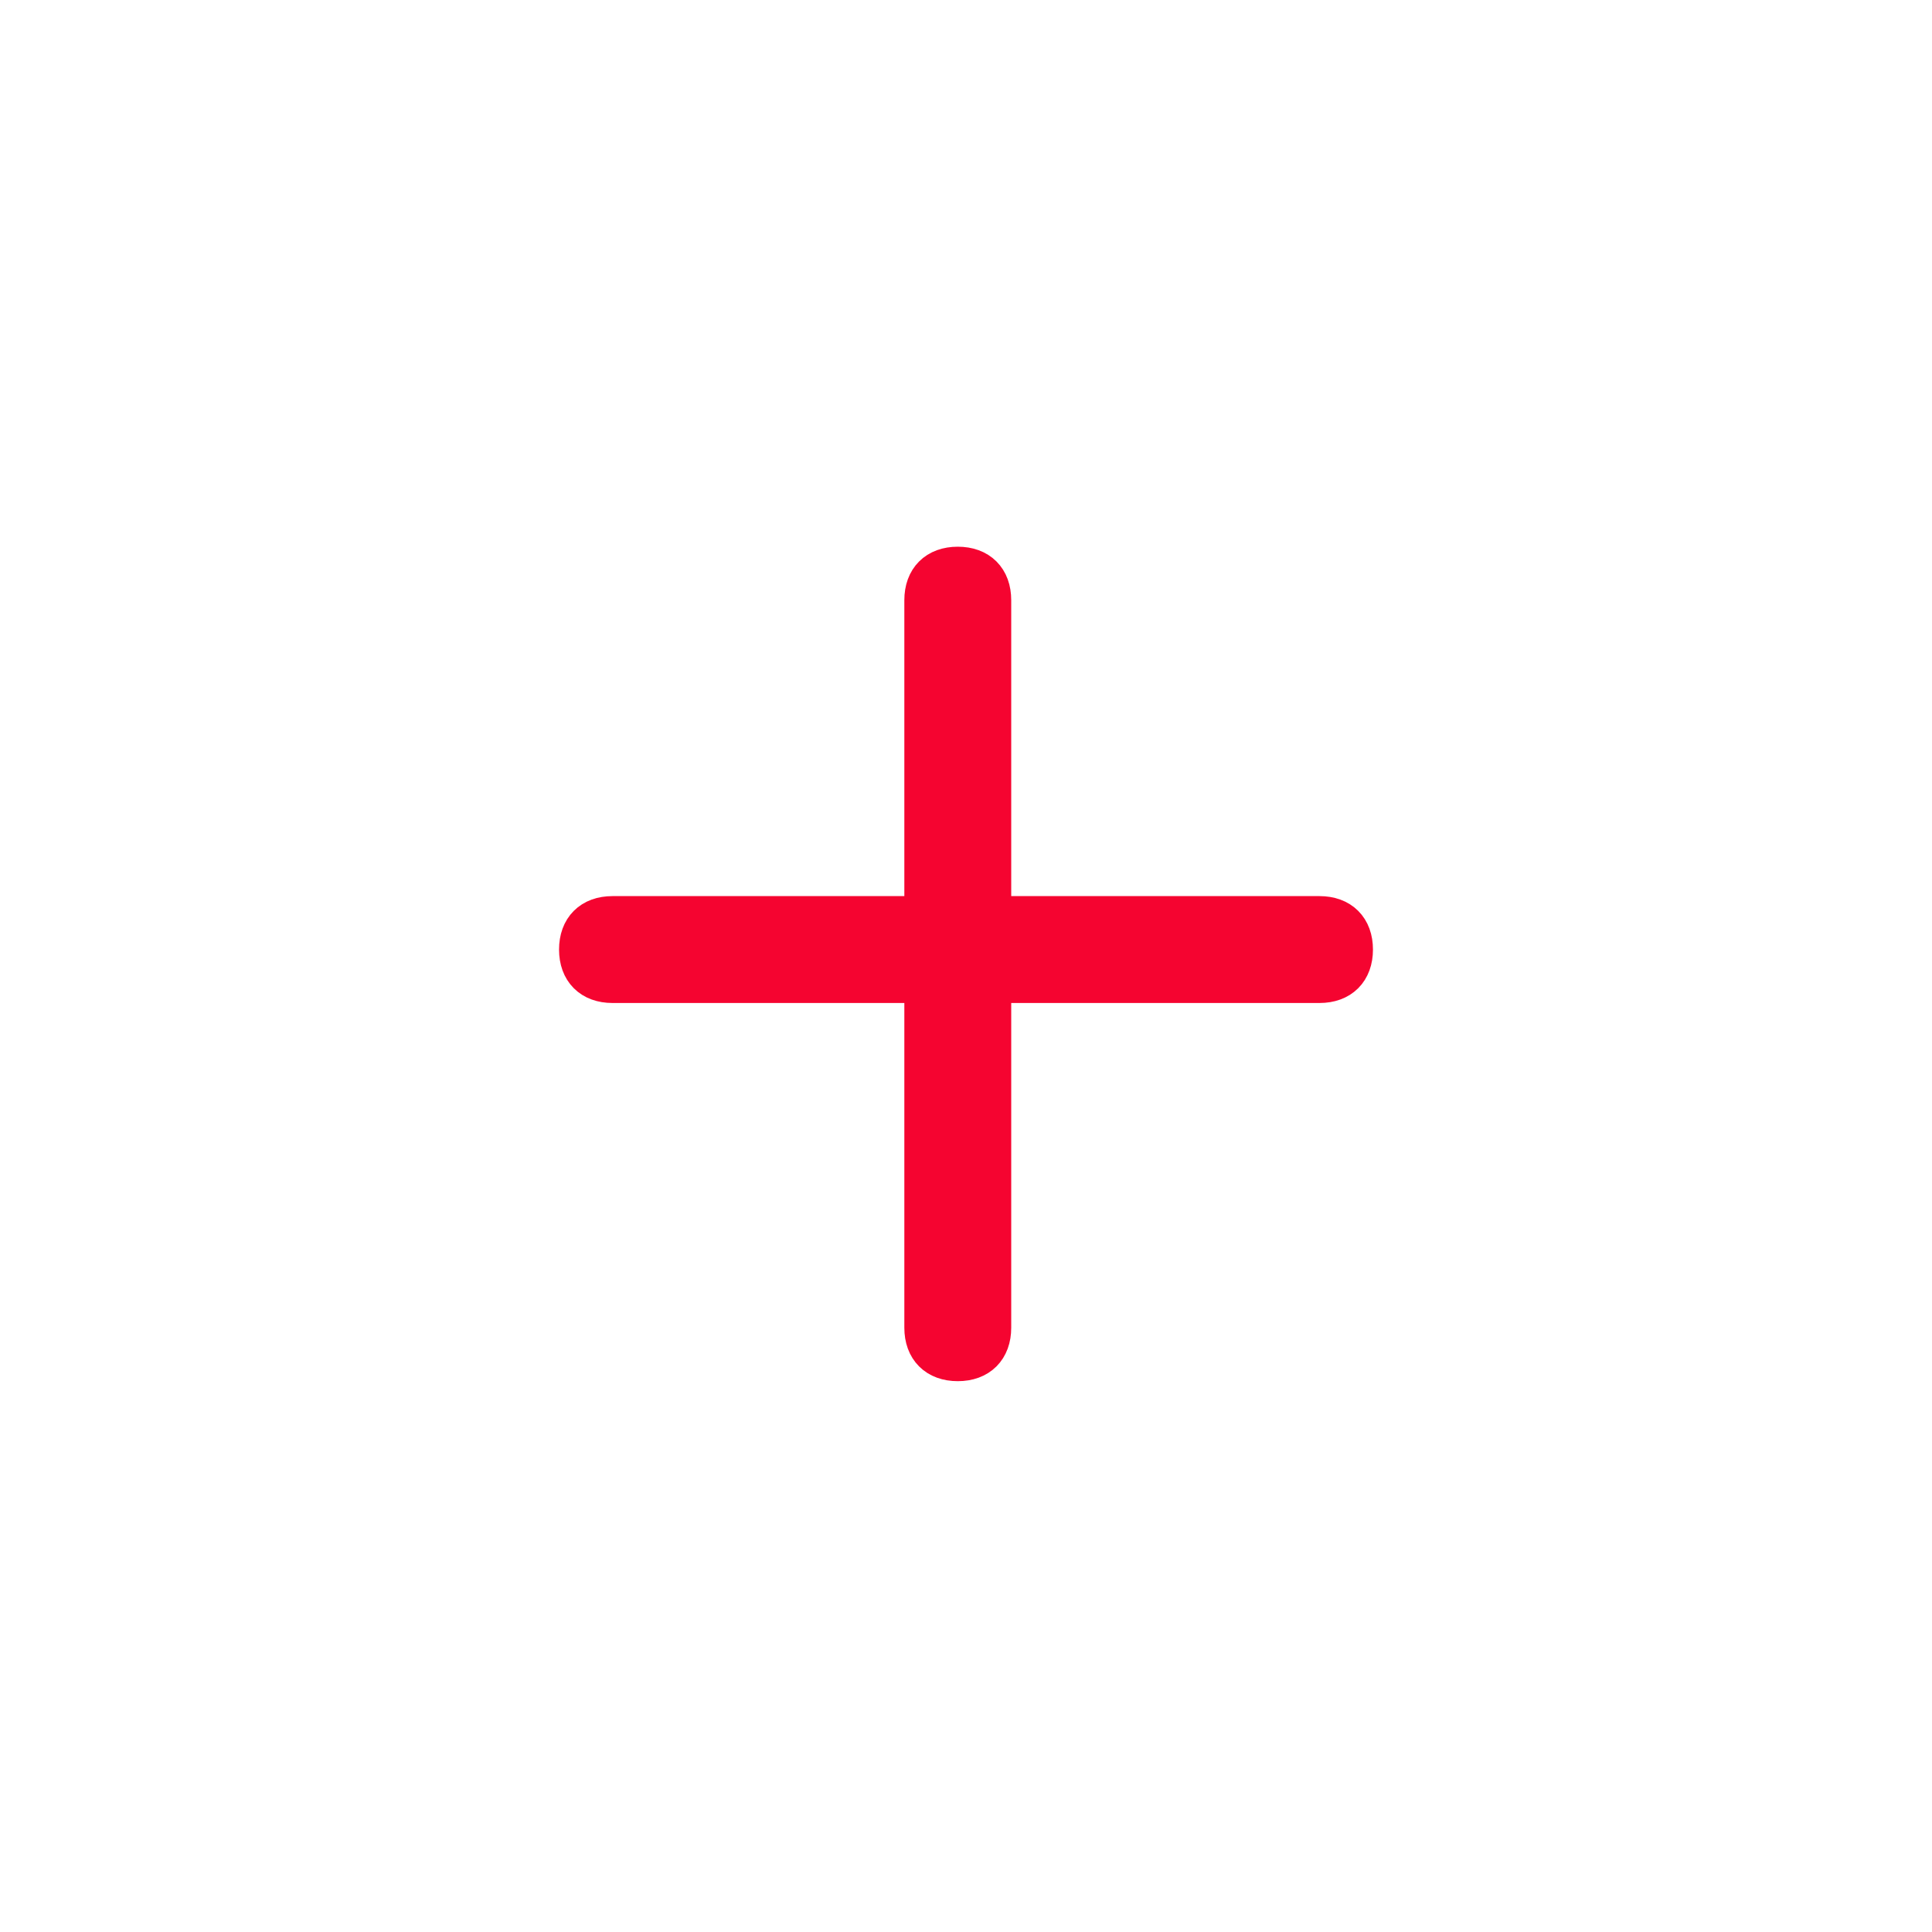 <?xml version="1.0" encoding="utf-8"?>
<!-- Generator: Adobe Illustrator 19.0.0, SVG Export Plug-In . SVG Version: 6.00 Build 0)  -->
<svg version="1.1" id="Capa_1" xmlns="http://www.w3.org/2000/svg" xmlns:xlink="http://www.w3.org/1999/xlink" x="0px" y="0px"
	 viewBox="-456 257 47 47" style="enable-background:new -456 257 47 47;" xml:space="preserve">
<style type="text/css">
	.st0{fill:#F50430;stroke:#F50430;stroke-miterlimit:10;}
</style>
<g>
	<g>
		<path class="st0" d="M-432.7,290.1c0.5,0,0.8-0.3,0.8-0.8v-8.4h8c0.5,0,0.8-0.3,0.8-0.8c0-0.5-0.3-0.8-0.8-0.8h-8v-7.7
			c0-0.5-0.3-0.8-0.8-0.8c-0.5,0-0.8,0.3-0.8,0.8v7.7h-7.6c-0.5,0-0.8,0.3-0.8,0.8c0,0.5,0.3,0.8,0.8,0.8h7.6v8.4
			C-433.5,289.8-433.2,290.1-432.7,290.1z"/>
	</g>
</g>
</svg>
